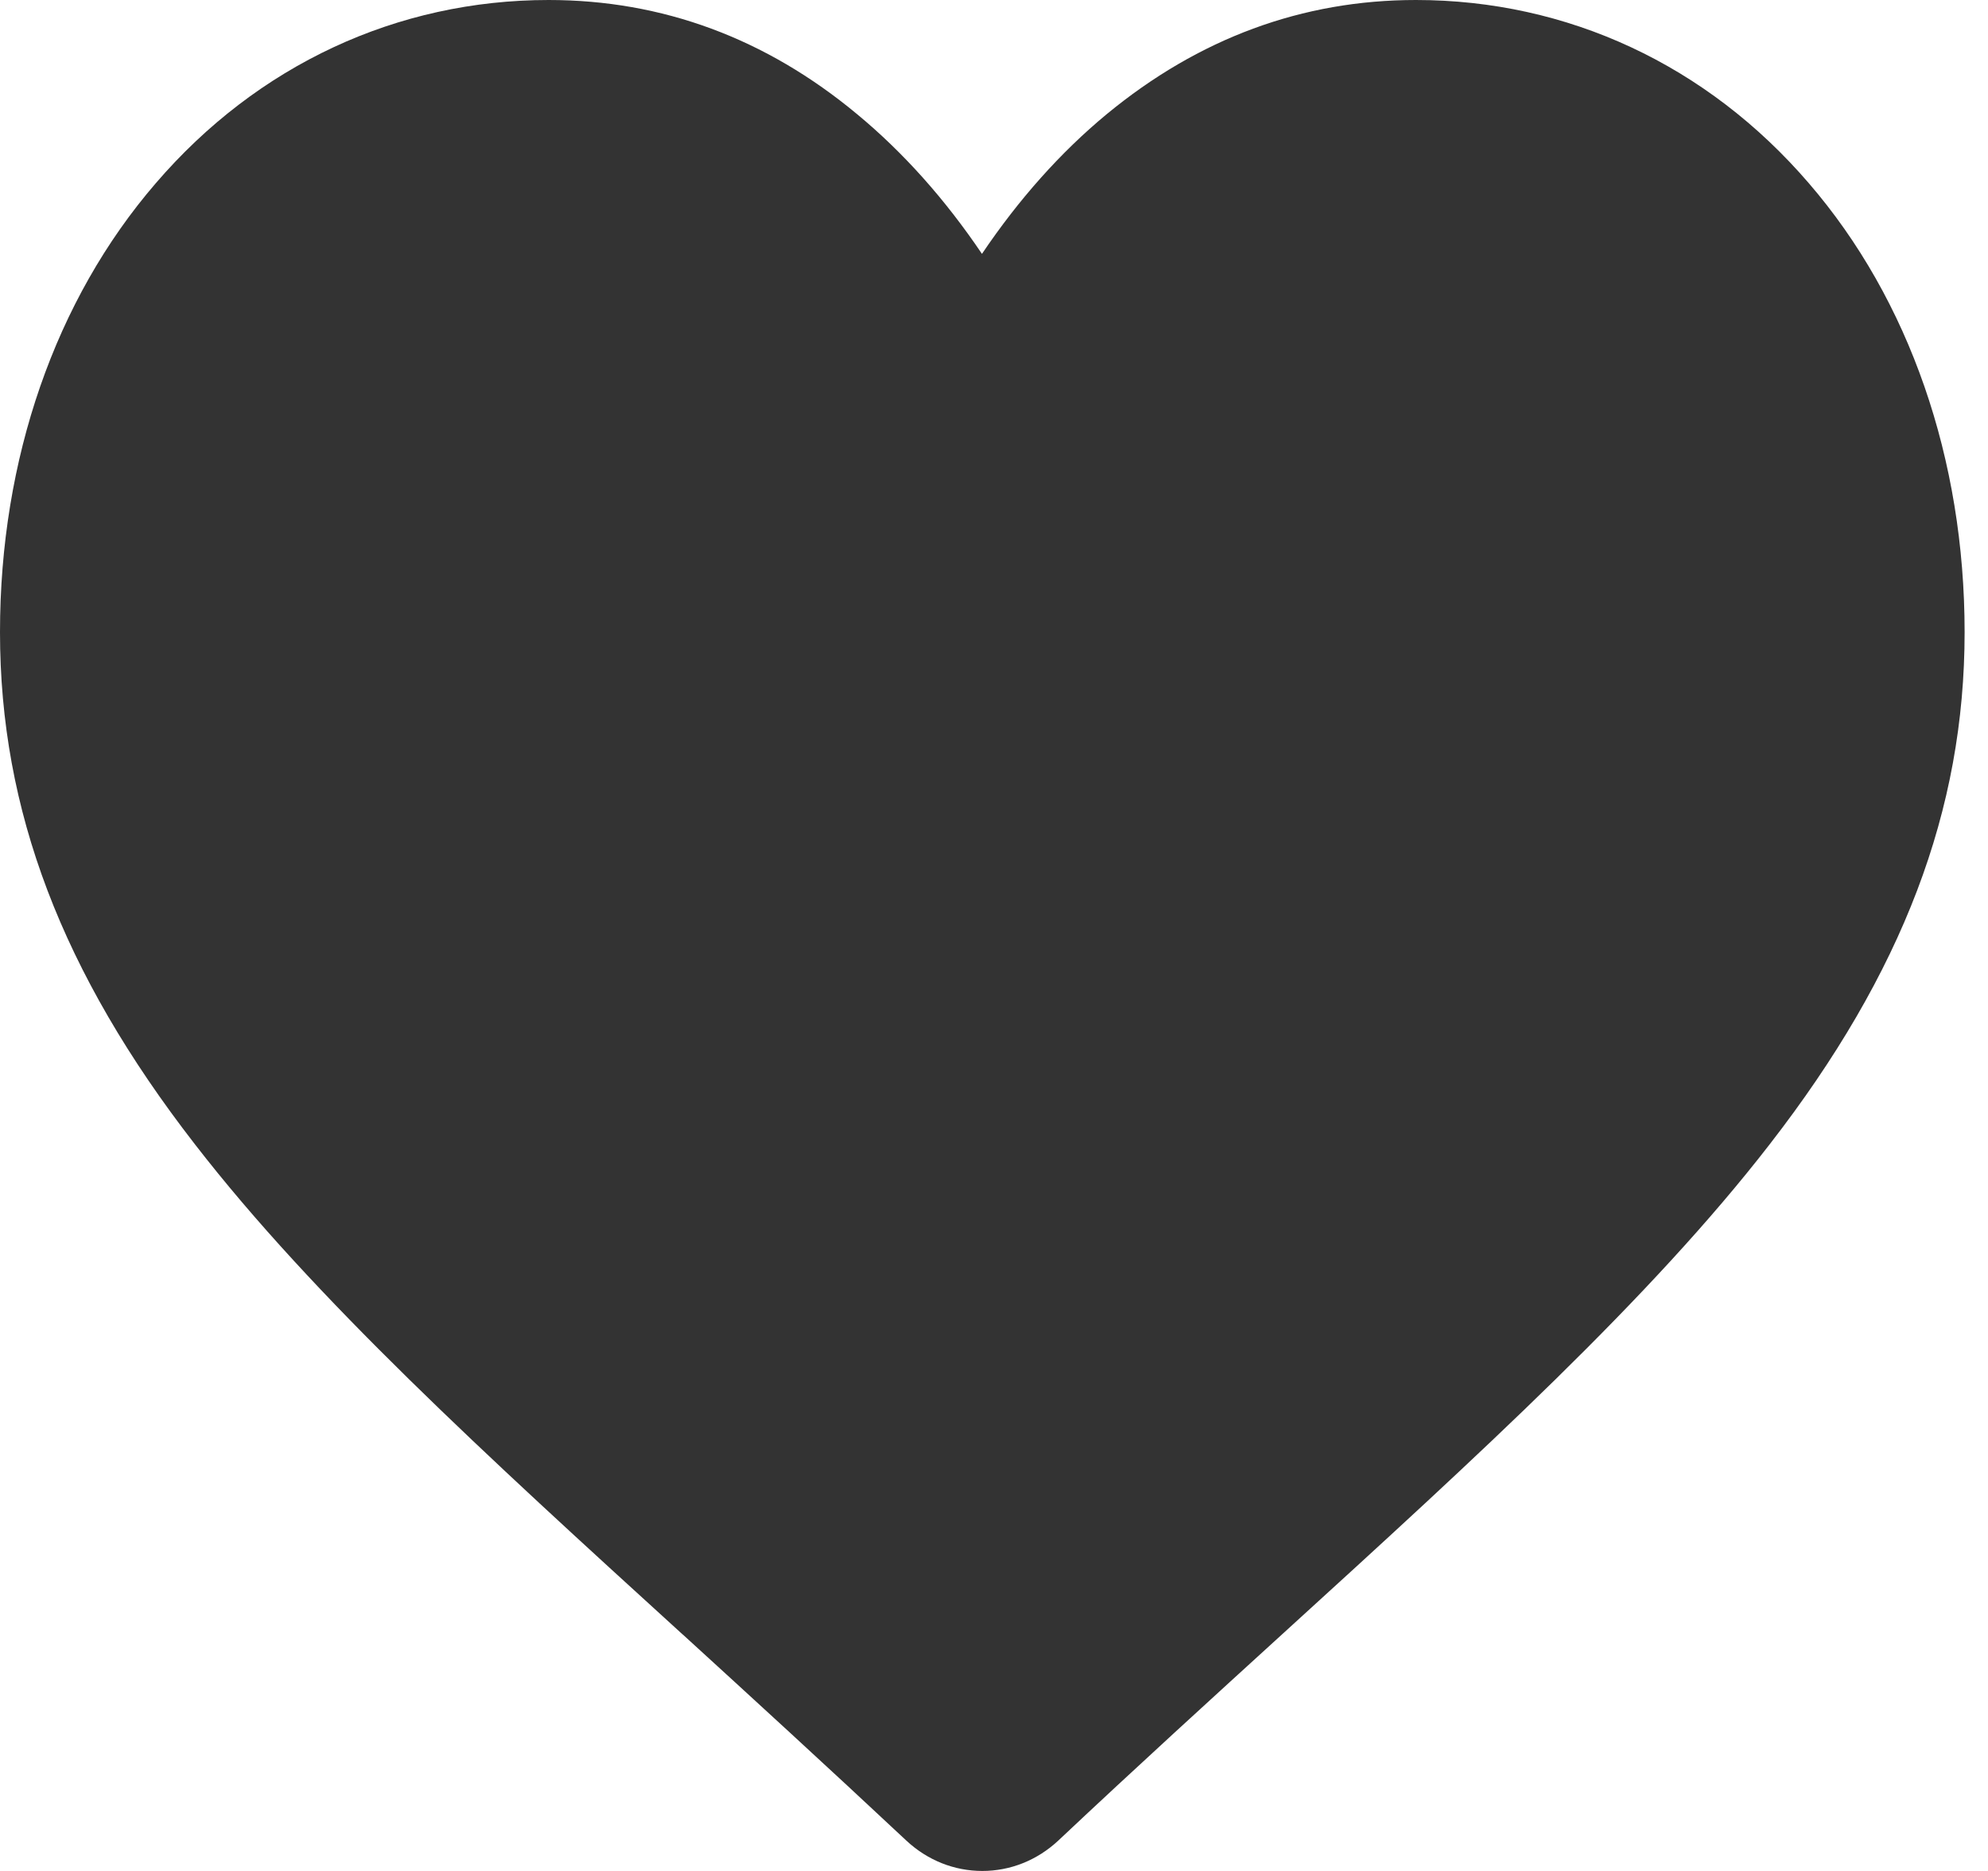<svg width="17" height="16" viewBox="0 0 17 16" fill="none" xmlns="http://www.w3.org/2000/svg">
<path d="M8.4 16C8.16 16 7.931 15.909 7.75 15.74C7.071 15.104 6.418 14.507 5.841 13.98L5.837 13.977C4.144 12.435 2.684 11.1 1.667 9.786C0.528 8.318 0 6.927 0 5.406C0 3.927 0.472 2.564 1.332 1.567C2.202 0.555 3.396 0 4.692 0C5.663 0 6.549 0.327 7.33 0.977C7.724 1.303 8.082 1.704 8.397 2.171C8.712 1.704 9.069 1.303 9.463 0.977C10.251 0.327 11.137 0 12.108 0C13.404 0 14.598 0.555 15.468 1.567C16.328 2.564 16.8 3.927 16.8 5.406C16.8 6.927 16.272 8.318 15.133 9.786C14.116 11.1 12.656 12.435 10.963 13.977C10.385 14.504 9.729 15.101 9.05 15.74C8.869 15.909 8.64 16 8.4 16Z" fill="#333333"/>
</svg>
